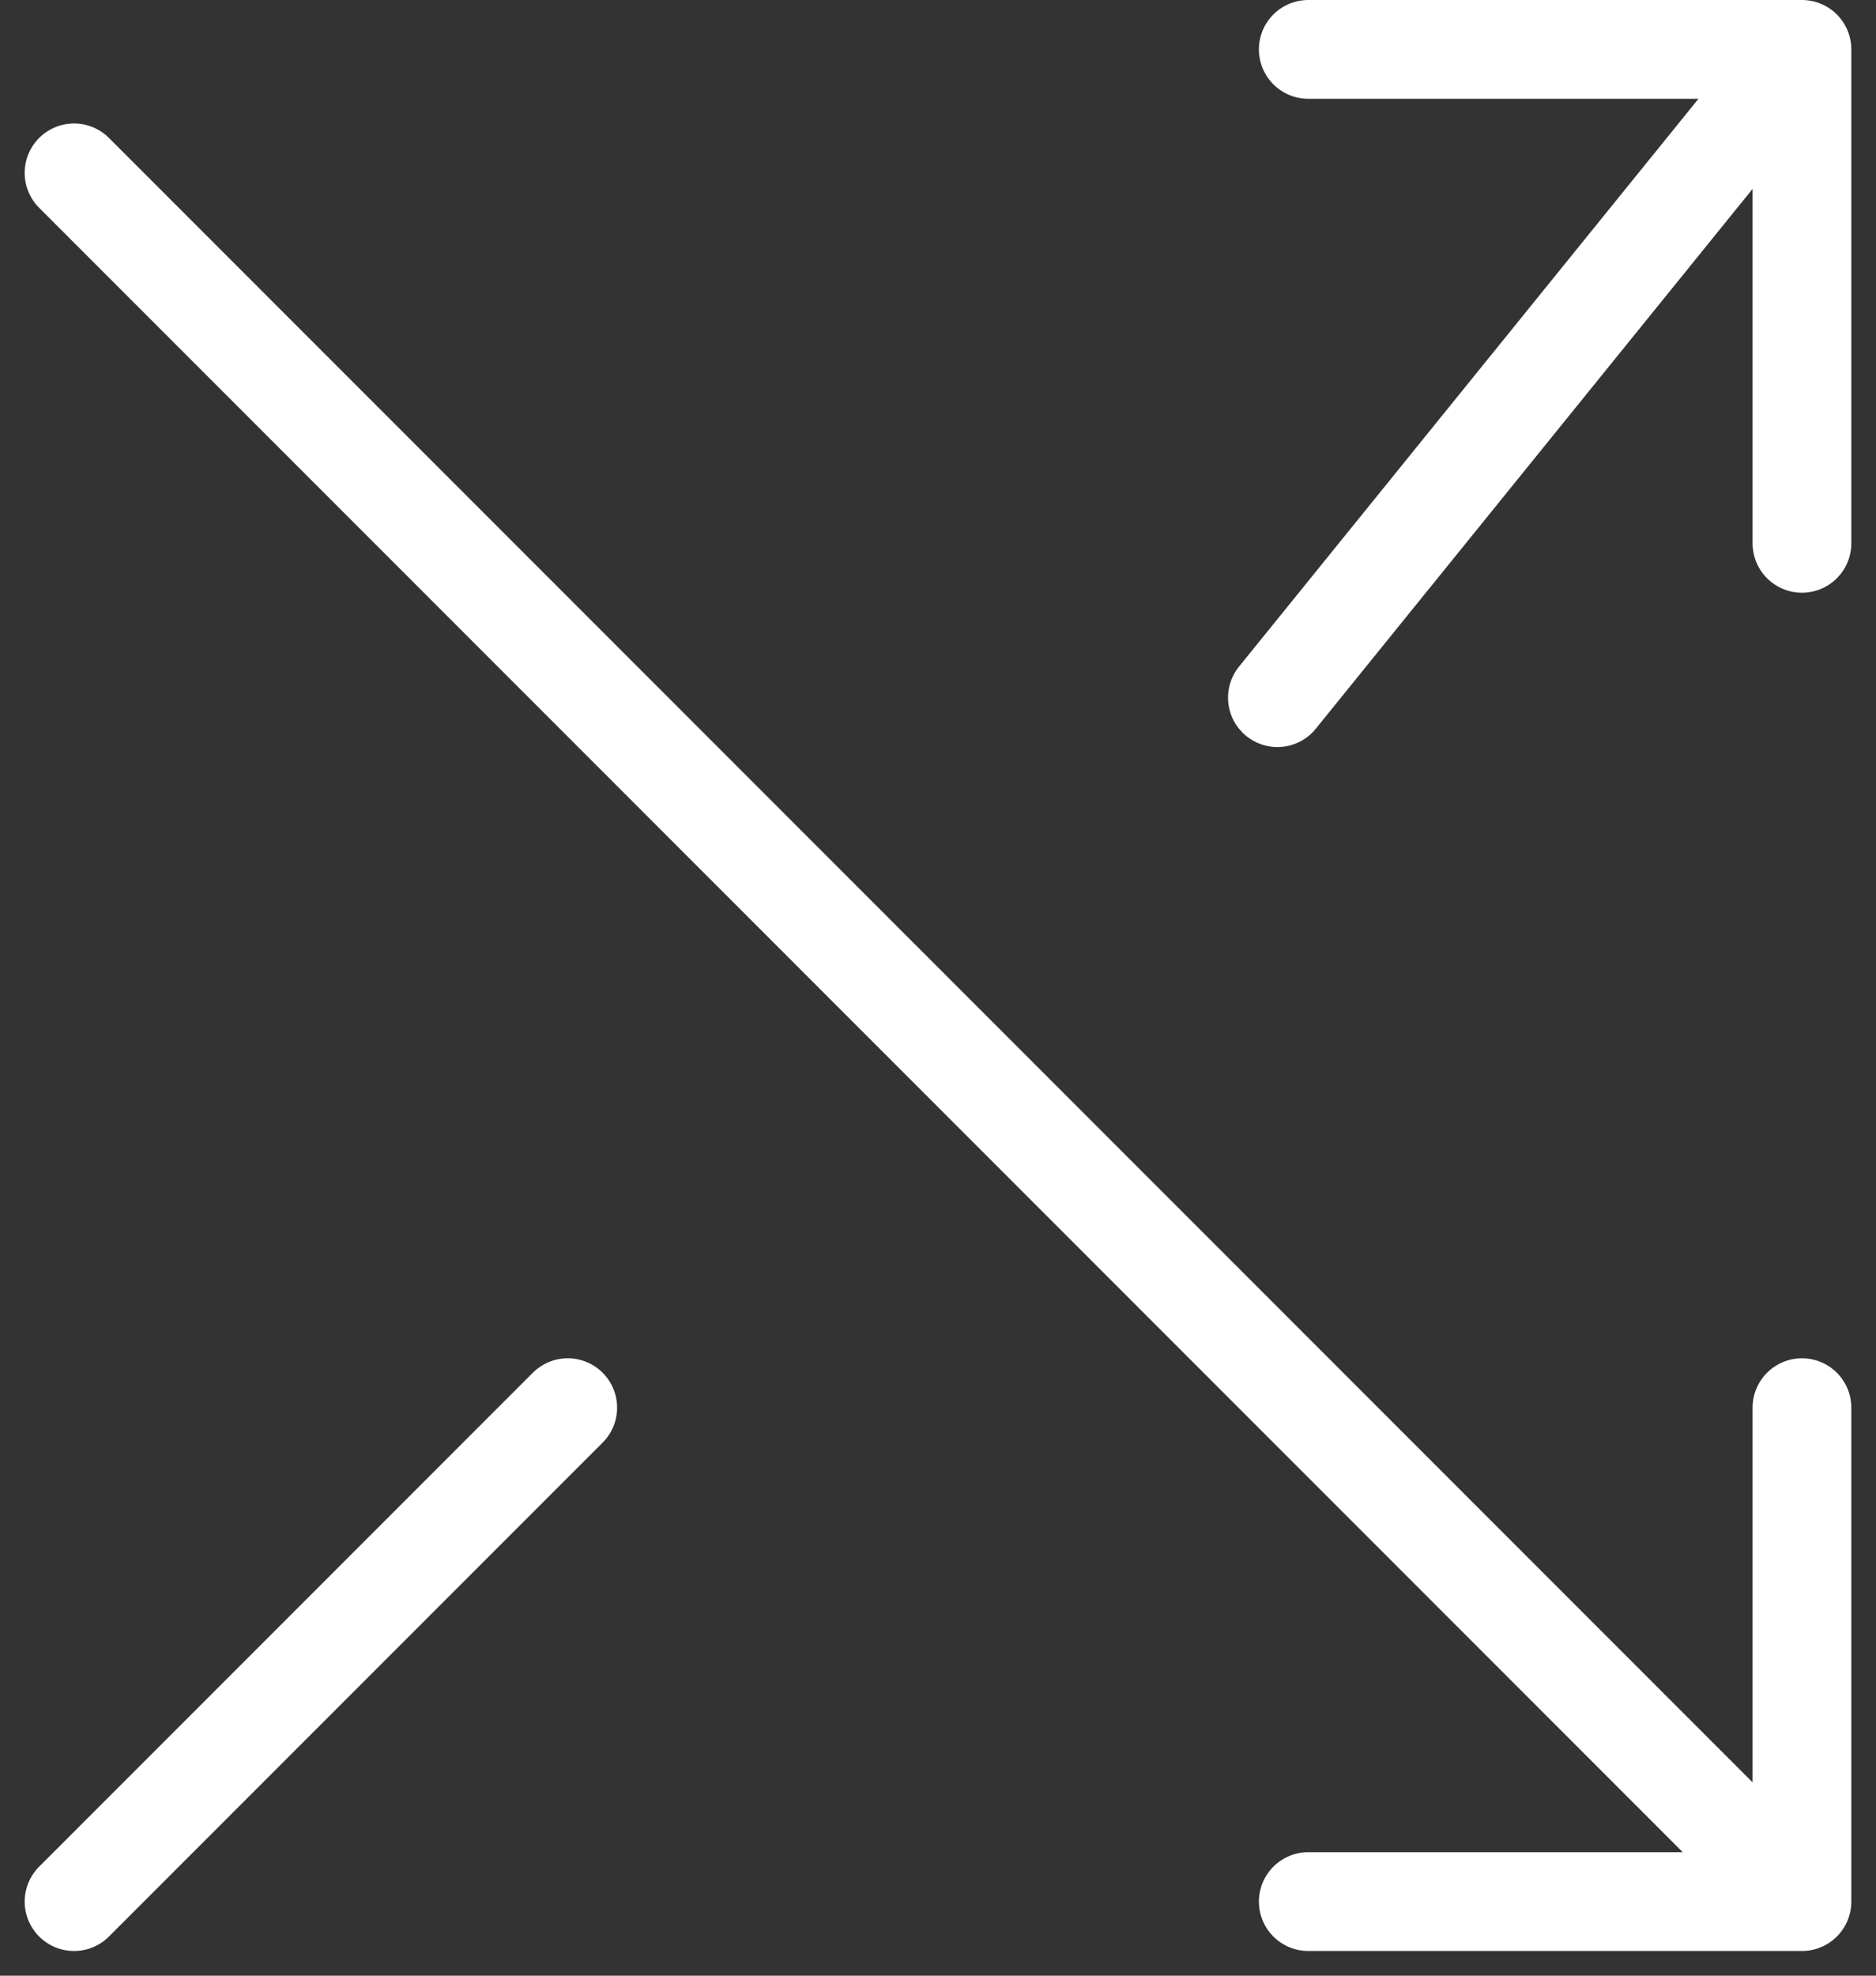 <svg width="38" height="40" viewBox="0 0 38 40" fill="none" xmlns="http://www.w3.org/2000/svg">
<rect x="0" y="0" width="38" height="40" fill="#333333" stroke="none"/>
<path d="M26.5 1H36.5M36.5 1V11M36.5 1L25.875 14.125M1.5 38.5L11.5 28.5M26.5 38.5H36.5M36.5 38.5V28.5M36.5 38.5L1.5 3.5" stroke="white" stroke-width="2" stroke-linecap="round" stroke-linejoin="round"/>
</svg>
